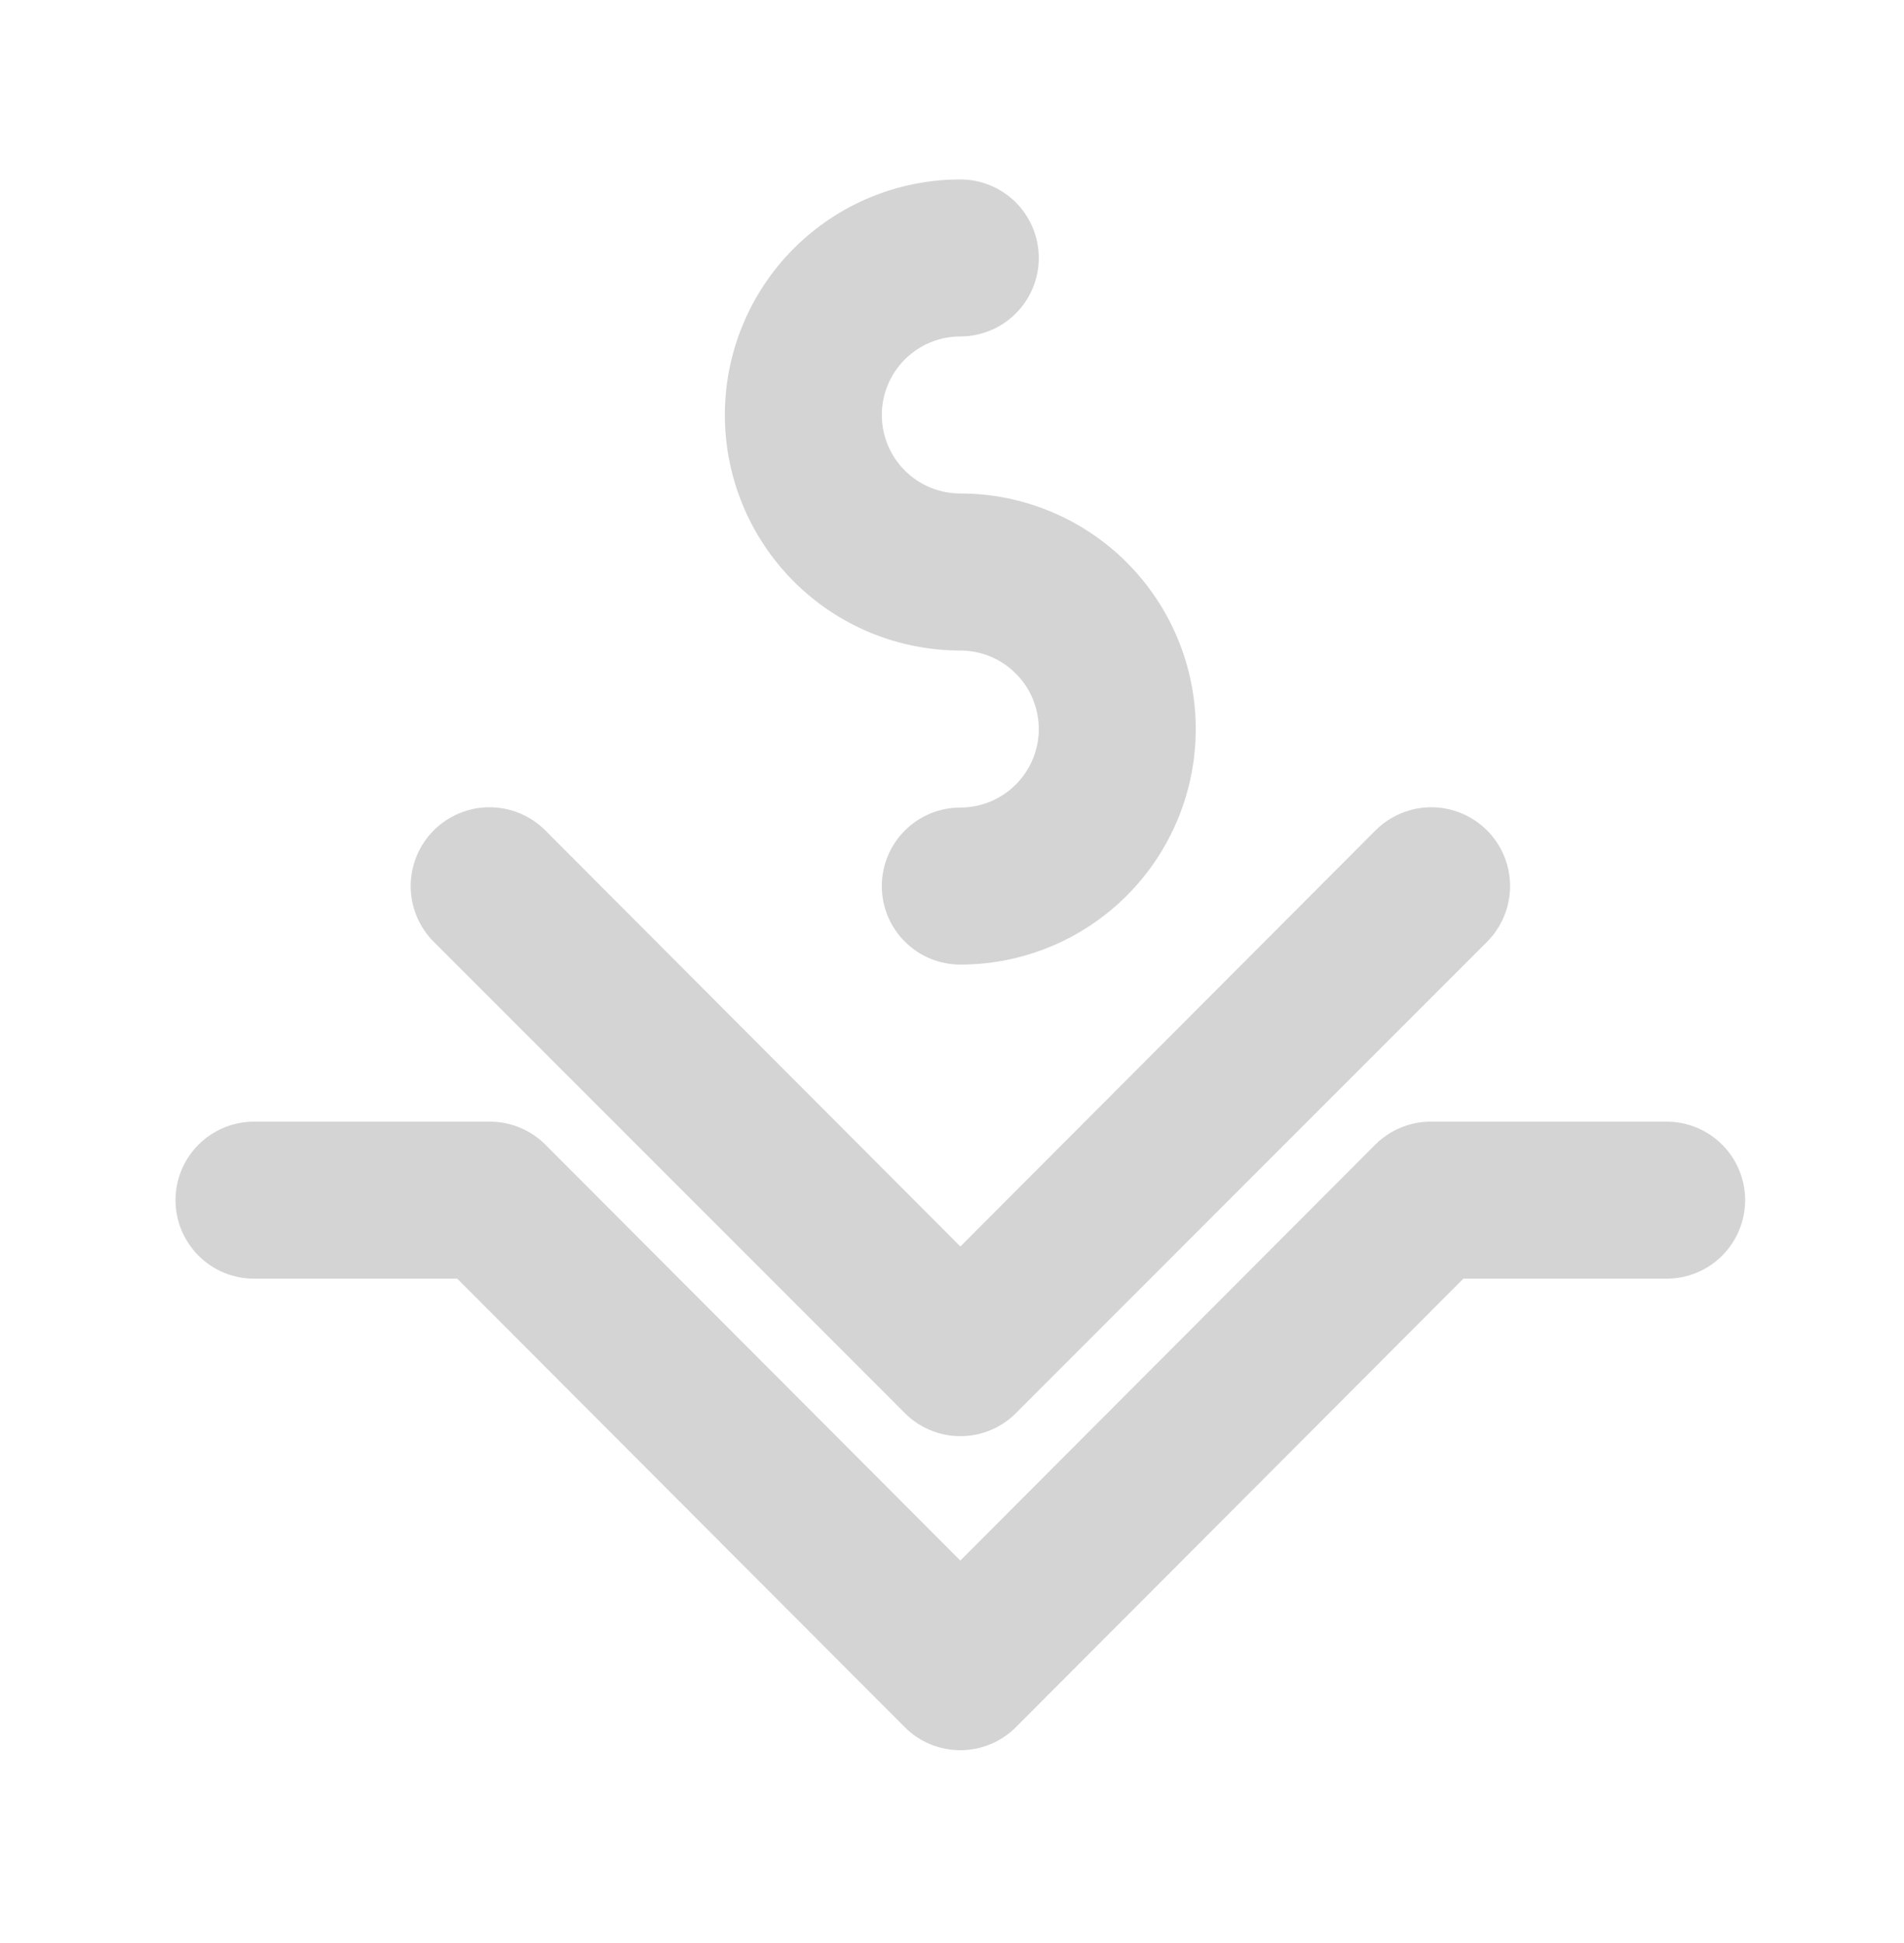 <svg width="50" height="51" viewBox="0 0 50 51" fill="none" xmlns="http://www.w3.org/2000/svg">
<path d="M43.767 29.441H37.584C37.313 29.439 37.044 29.491 36.793 29.594C36.542 29.697 36.314 29.848 36.121 30.039L25.219 40.962L14.316 30.039C14.124 29.848 13.895 29.697 13.644 29.594C13.393 29.491 13.124 29.439 12.853 29.441H6.67C6.124 29.441 5.6 29.658 5.213 30.045C4.827 30.431 4.609 30.955 4.609 31.502C4.609 32.048 4.827 32.573 5.213 32.959C5.6 33.346 6.124 33.563 6.67 33.563H12.008L23.756 45.331C23.947 45.524 24.175 45.677 24.426 45.782C24.677 45.886 24.947 45.94 25.219 45.94C25.491 45.94 25.76 45.886 26.011 45.782C26.262 45.677 26.49 45.524 26.682 45.331L38.429 33.563H43.767C44.314 33.563 44.838 33.346 45.224 32.959C45.611 32.573 45.828 32.048 45.828 31.502C45.828 30.955 45.611 30.431 45.224 30.045C44.838 29.658 44.314 29.441 43.767 29.441Z" fill="#D3D4D3"/>
<path d="M23.757 37.087C23.948 37.281 24.176 37.434 24.428 37.538C24.679 37.643 24.948 37.697 25.22 37.697C25.492 37.697 25.762 37.643 26.013 37.538C26.264 37.434 26.492 37.281 26.683 37.087L39.049 24.722C39.241 24.53 39.394 24.301 39.498 24.05C39.602 23.799 39.655 23.53 39.655 23.259C39.655 22.987 39.602 22.718 39.498 22.466C39.394 22.215 39.241 21.987 39.049 21.795C38.857 21.603 38.629 21.451 38.378 21.347C38.127 21.243 37.858 21.189 37.586 21.189C37.314 21.189 37.045 21.243 36.794 21.347C36.543 21.451 36.315 21.603 36.123 21.795L25.22 32.718L14.318 21.795C13.93 21.407 13.403 21.189 12.854 21.189C12.306 21.189 11.779 21.407 11.391 21.795C11.003 22.183 10.785 22.71 10.785 23.259C10.785 23.807 11.003 24.334 11.391 24.722L23.757 37.087Z" fill="#D3D4D3"/>
<path d="M25.218 17.075C25.765 17.075 26.289 17.292 26.675 17.679C27.062 18.065 27.279 18.59 27.279 19.136C27.279 19.683 27.062 20.207 26.675 20.593C26.289 20.98 25.765 21.197 25.218 21.197C24.671 21.197 24.147 21.414 23.761 21.801C23.374 22.187 23.157 22.711 23.157 23.258C23.157 23.805 23.374 24.329 23.761 24.715C24.147 25.102 24.671 25.319 25.218 25.319C26.858 25.319 28.43 24.668 29.59 23.508C30.749 22.349 31.401 20.776 31.401 19.136C31.401 17.496 30.749 15.924 29.59 14.764C28.43 13.605 26.858 12.953 25.218 12.953C24.671 12.953 24.147 12.736 23.761 12.35C23.374 11.963 23.157 11.439 23.157 10.892C23.157 10.346 23.374 9.822 23.761 9.435C24.147 9.049 24.671 8.831 25.218 8.831C25.765 8.831 26.289 8.614 26.675 8.228C27.062 7.841 27.279 7.317 27.279 6.771C27.279 6.224 27.062 5.7 26.675 5.313C26.289 4.927 25.765 4.71 25.218 4.71C23.578 4.71 22.006 5.361 20.846 6.521C19.687 7.68 19.035 9.253 19.035 10.892C19.035 12.532 19.687 14.105 20.846 15.264C22.006 16.424 23.578 17.075 25.218 17.075V17.075Z" fill="#D3D4D3"/>
</svg>
